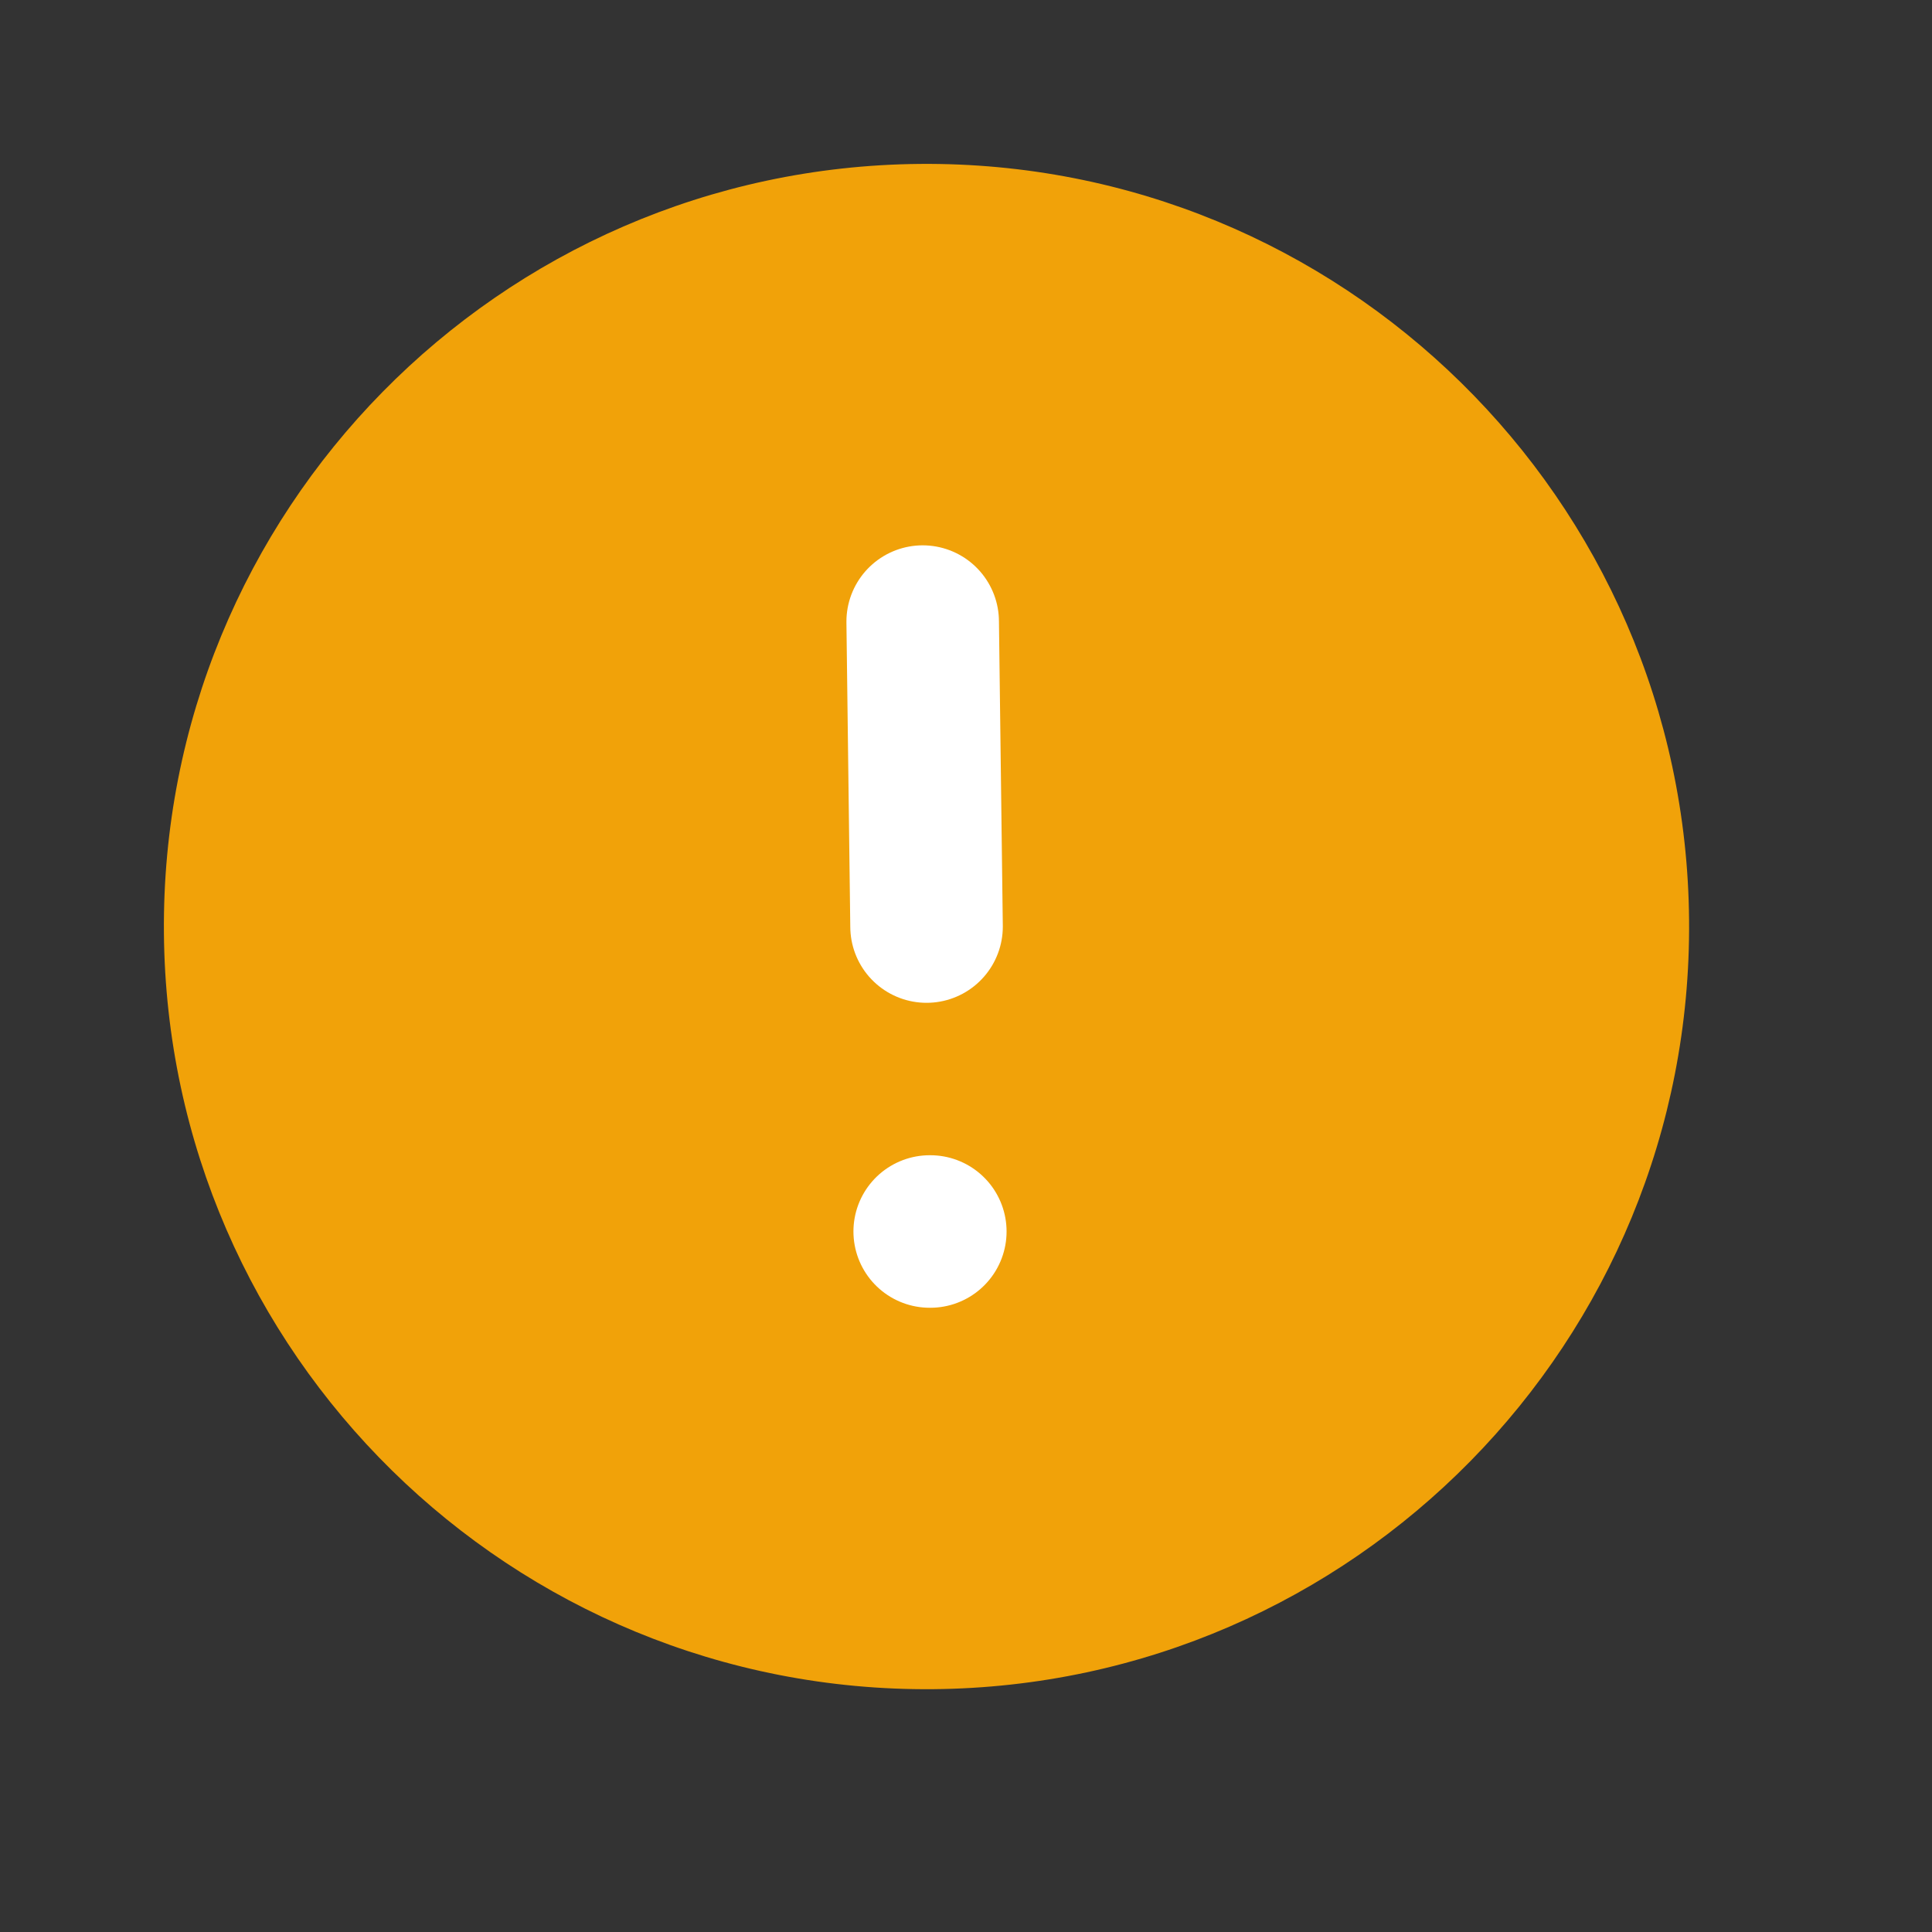 <svg width="19" height="19" viewBox="0 0 19 19" fill="none" xmlns="http://www.w3.org/2000/svg">
<rect x="0" y="0" width="19" height="19" fill="#333333" stroke="none"/>
<path d="M9.047 1.612C4.905 1.648 1.576 5.034 1.612 9.176C1.647 13.318 5.034 16.647 9.176 16.612C13.318 16.576 16.647 13.19 16.611 9.048C16.576 4.906 13.189 1.577 9.047 1.612Z" fill="#F1A209"/>
<path d="M9.074 6.113L9.112 9.112" stroke="white" stroke-width="1.5" stroke-linecap="round" stroke-linejoin="round"/>
<path d="M9.149 12.111L9.143 12.111" stroke="white" stroke-width="1.5" stroke-linecap="round" stroke-linejoin="round"/>
</svg>
